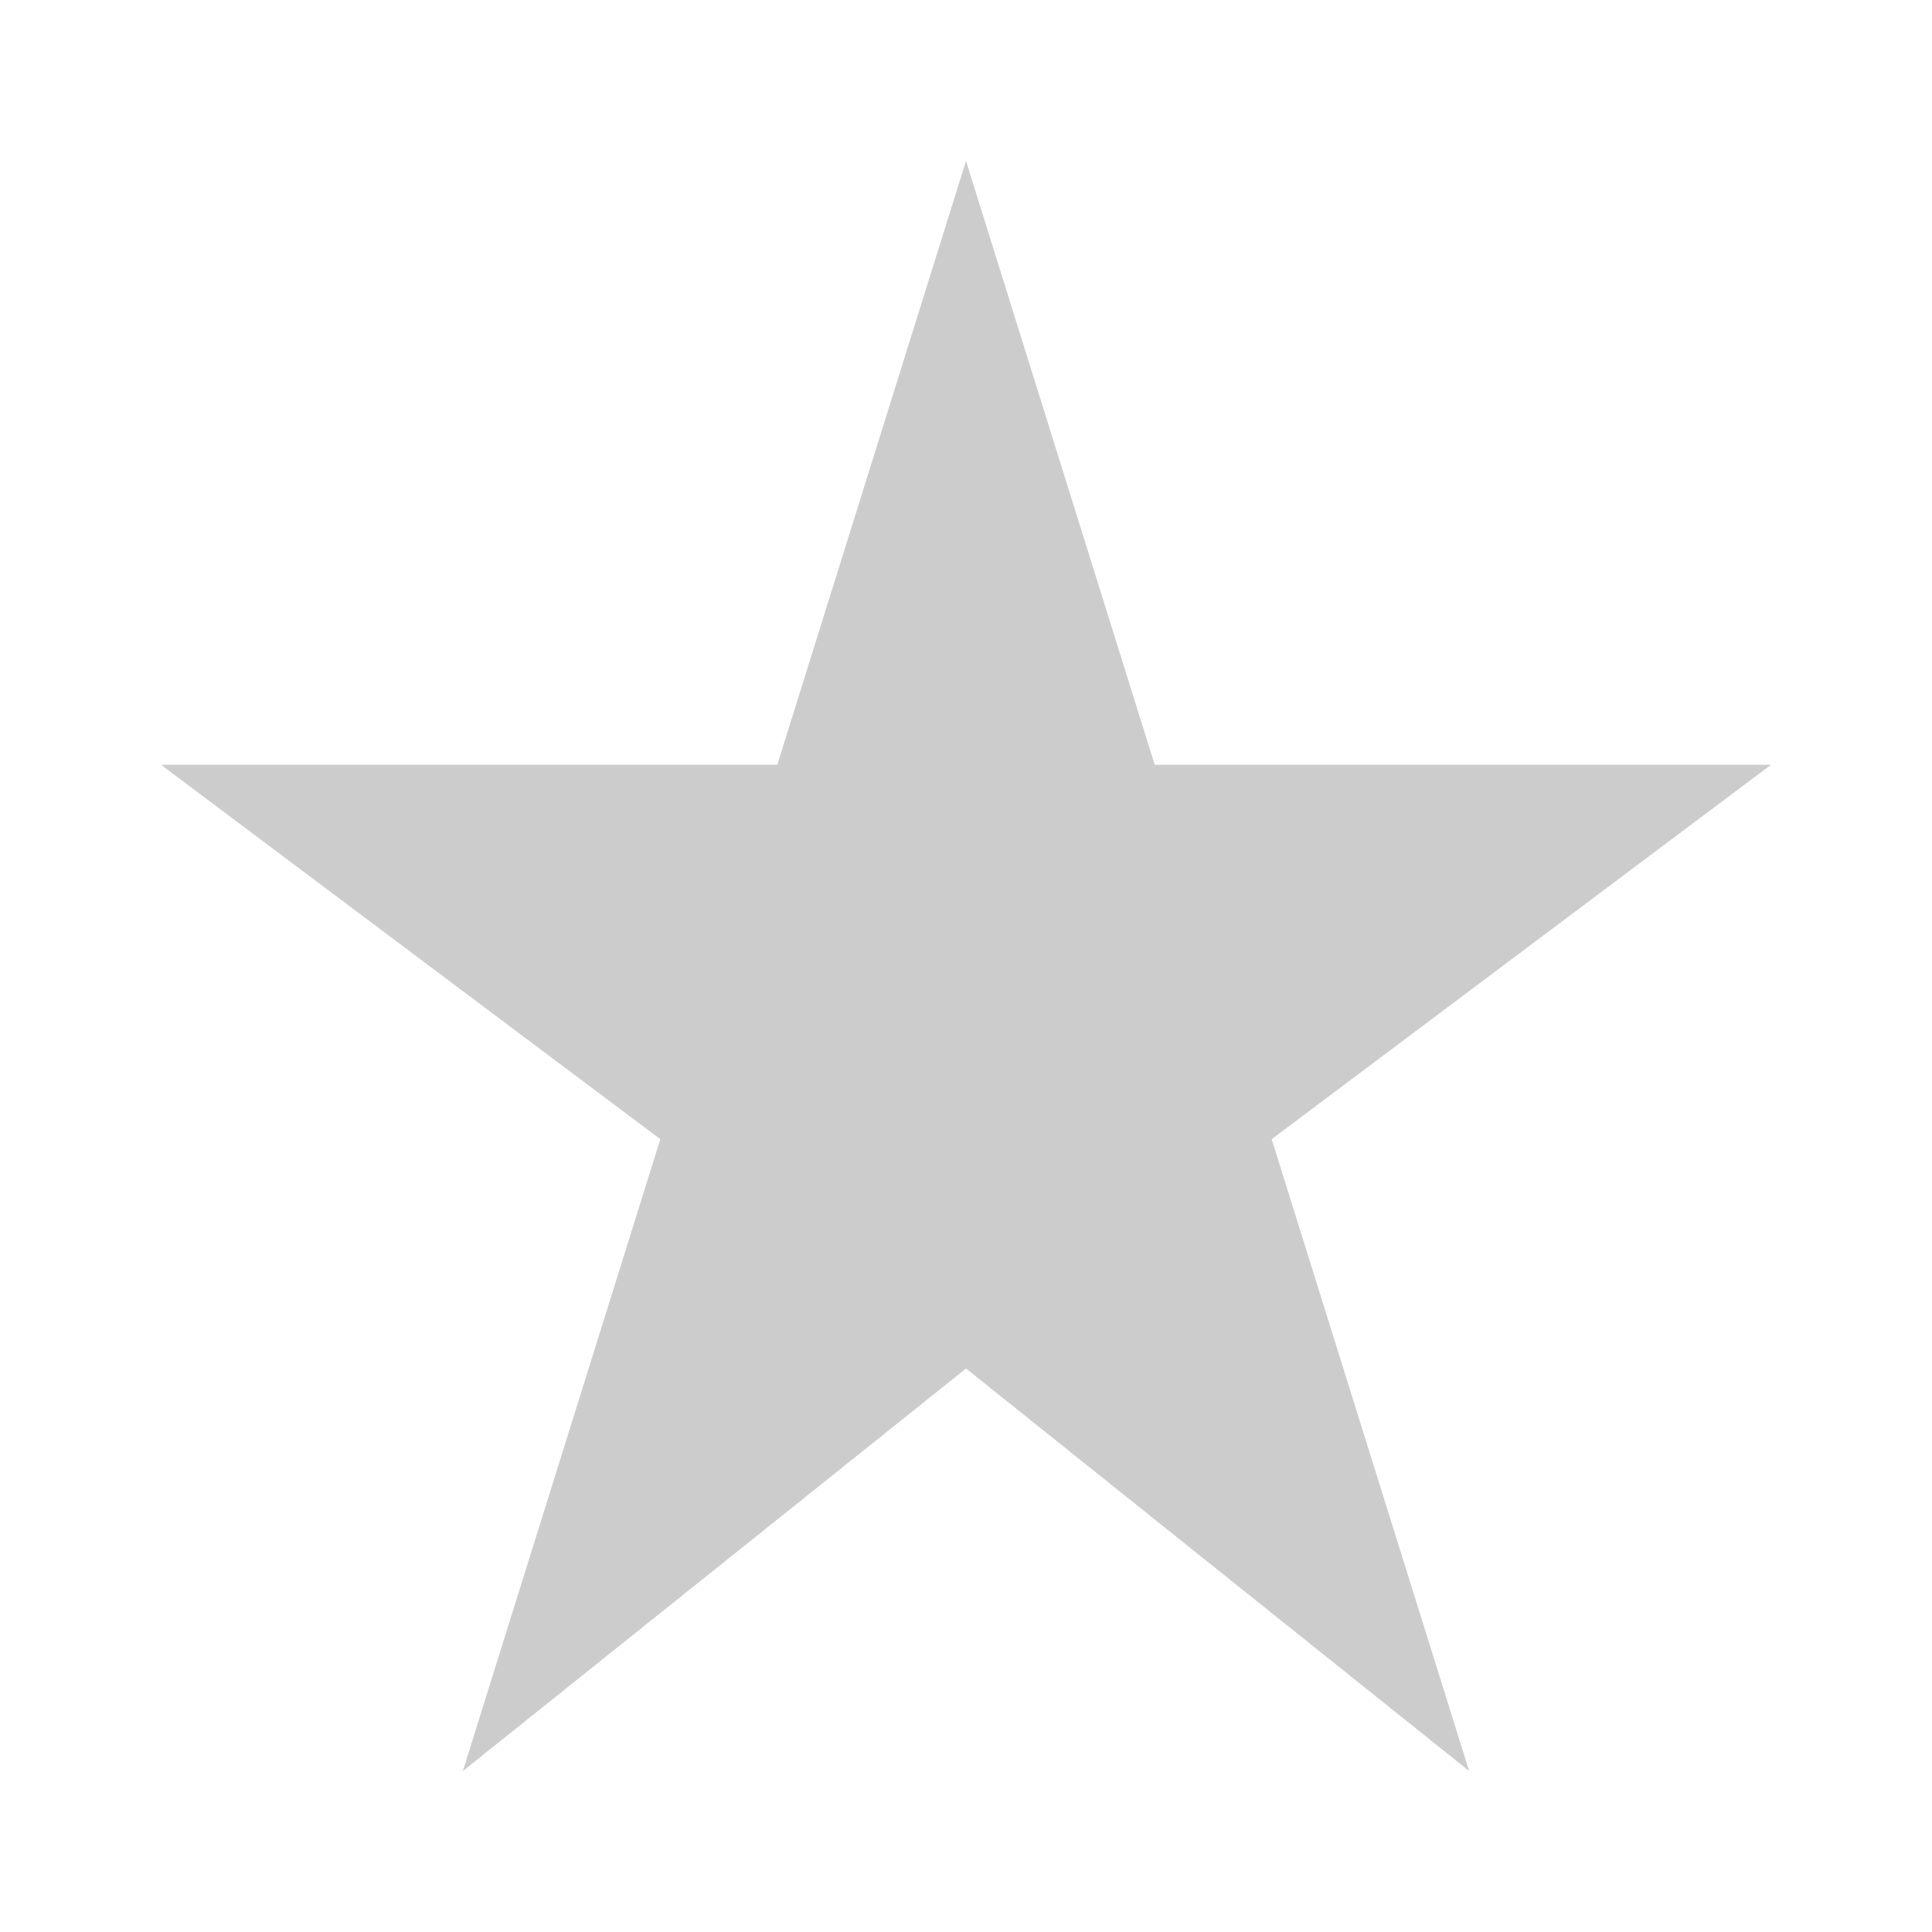 <svg width="24" height="24" viewBox="0 0 24 24" fill="none" xmlns="http://www.w3.org/2000/svg">
<path d="M22 9.5H14.344L12 2L9.656 9.5H2L8.203 14.151L5.75 22L12 17L18.25 22L15.797 14.151L22 9.5Z" fill="#CCCCCC"/>
</svg>
